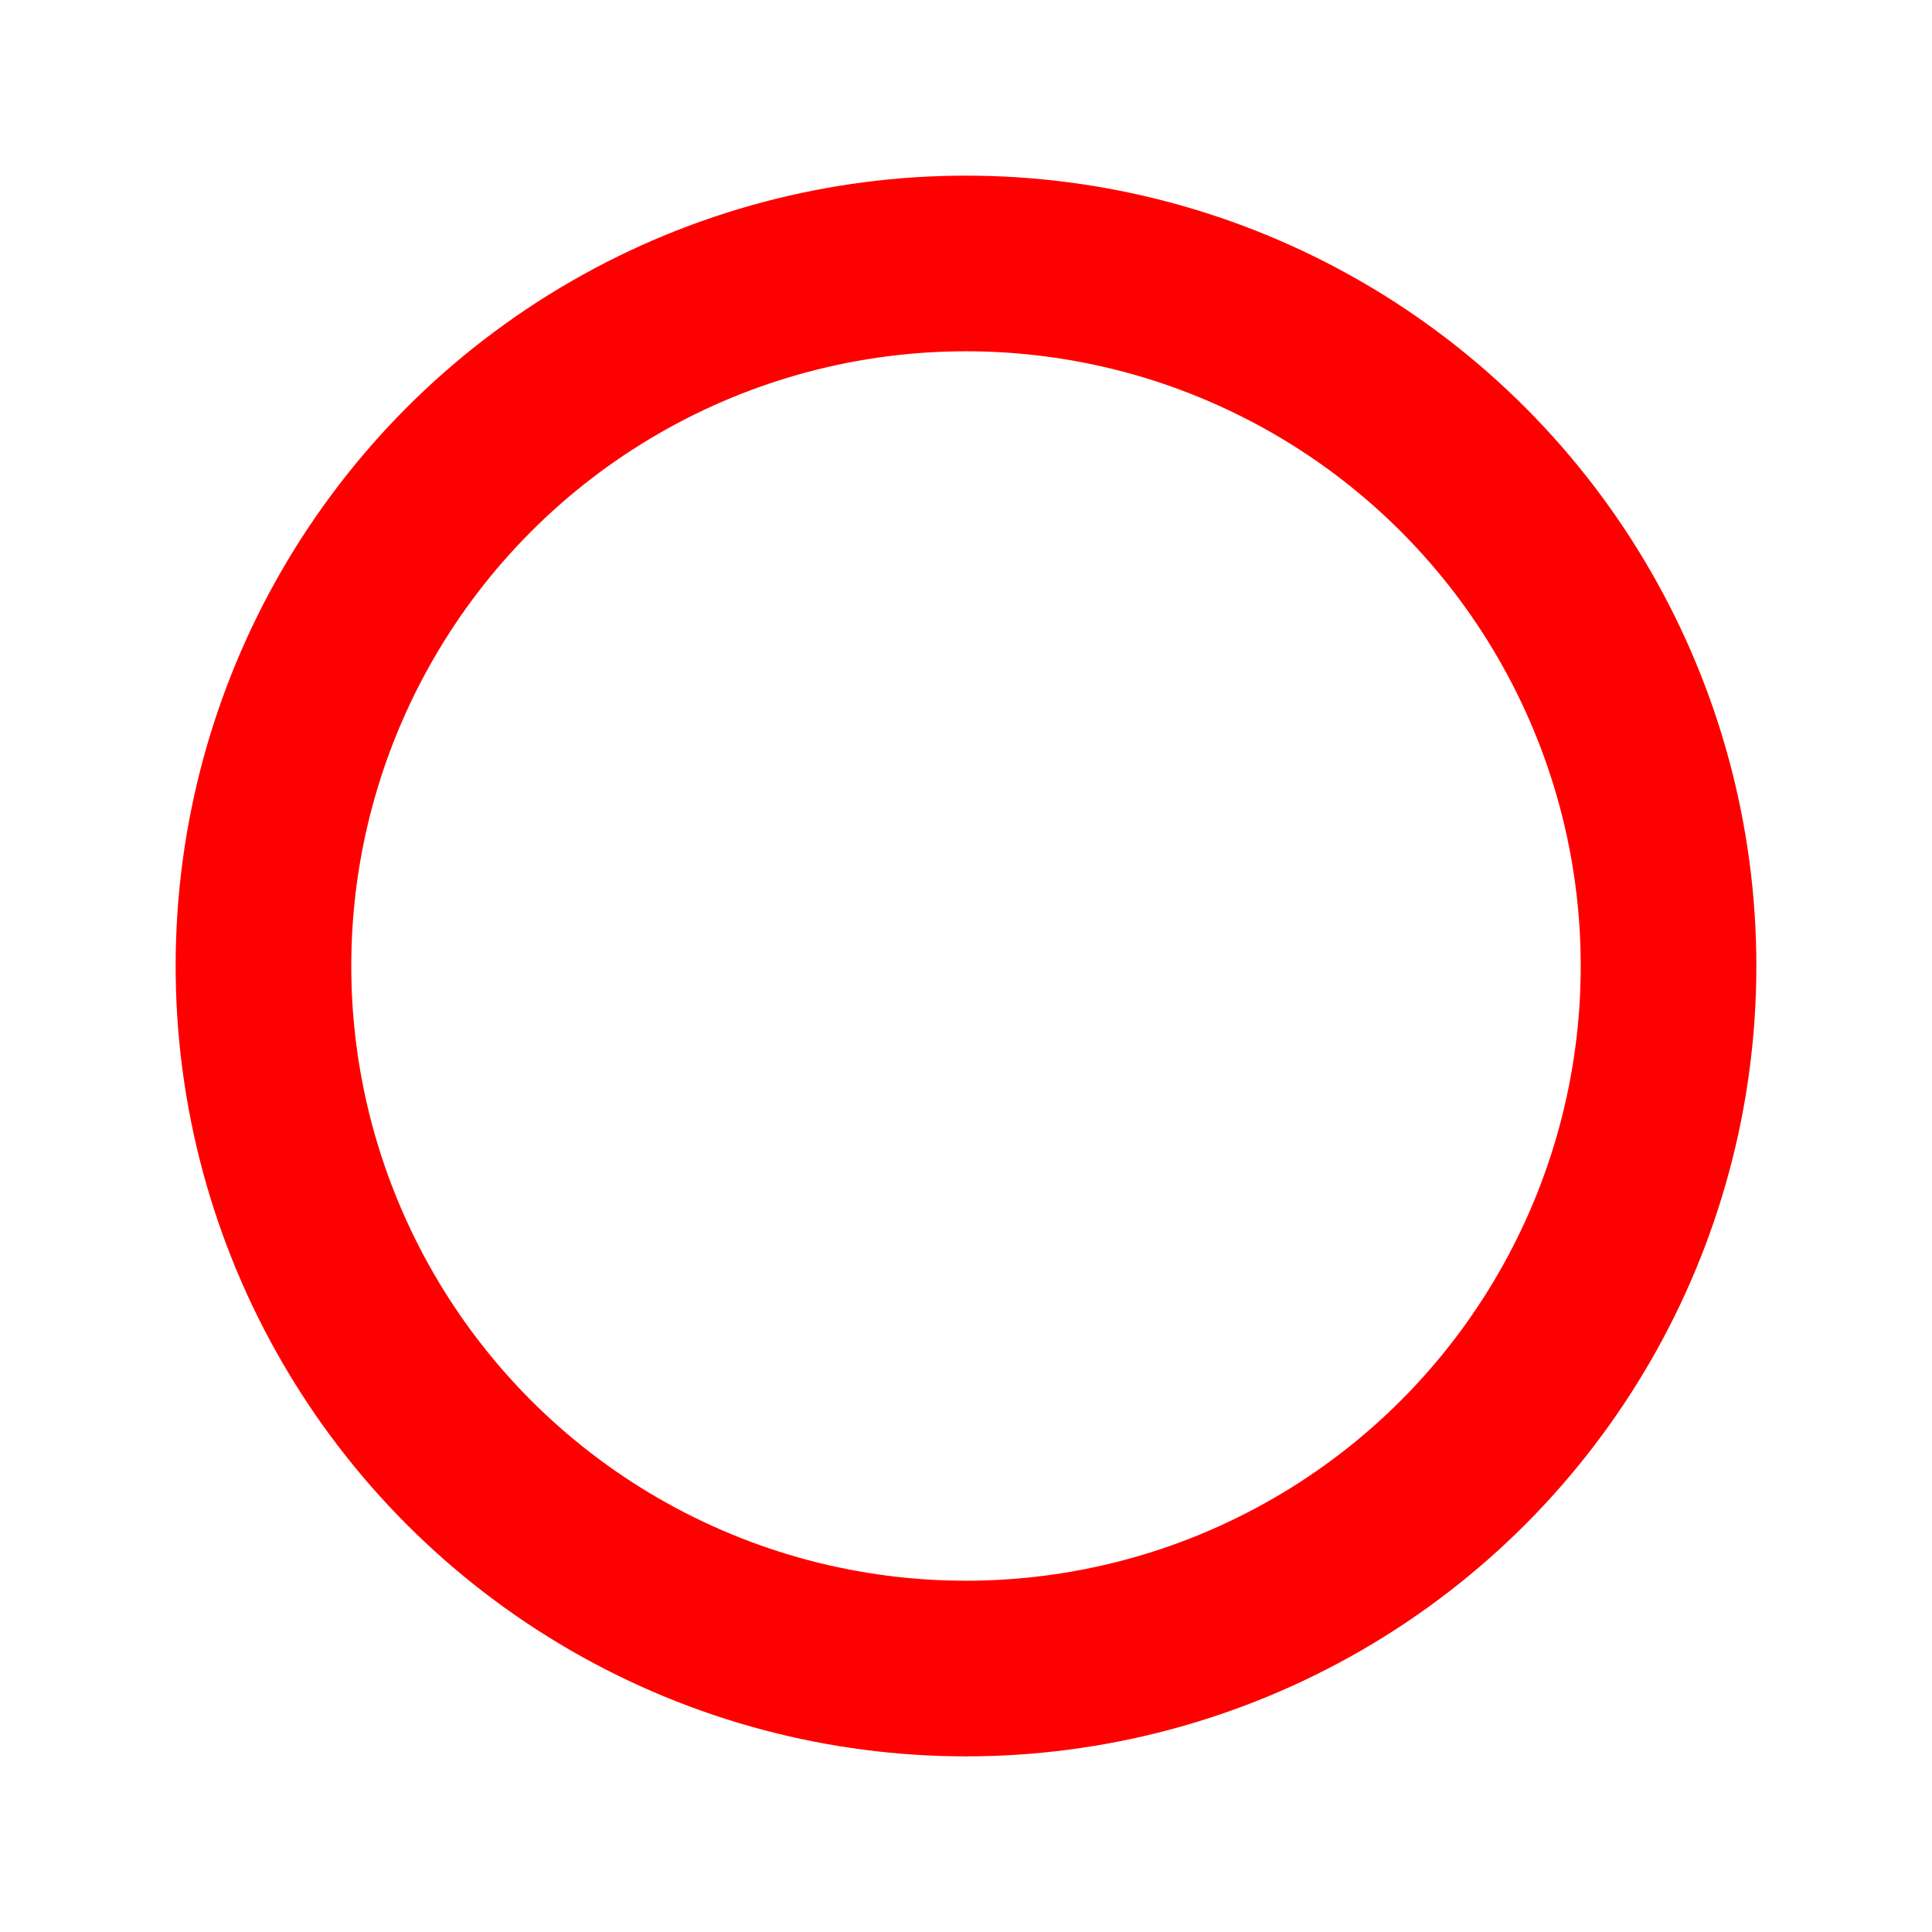 <?xml version="1.0" encoding="utf-8"?>
<svg id="app-game-body-board-regular-2d-ttt" viewBox="0 0 22 22" xmlns="http://www.w3.org/2000/svg">
    <circle id="o-token" cx="11" cy="11" r="8" fill="none" stroke="red" stroke-width="2"/>
</svg>